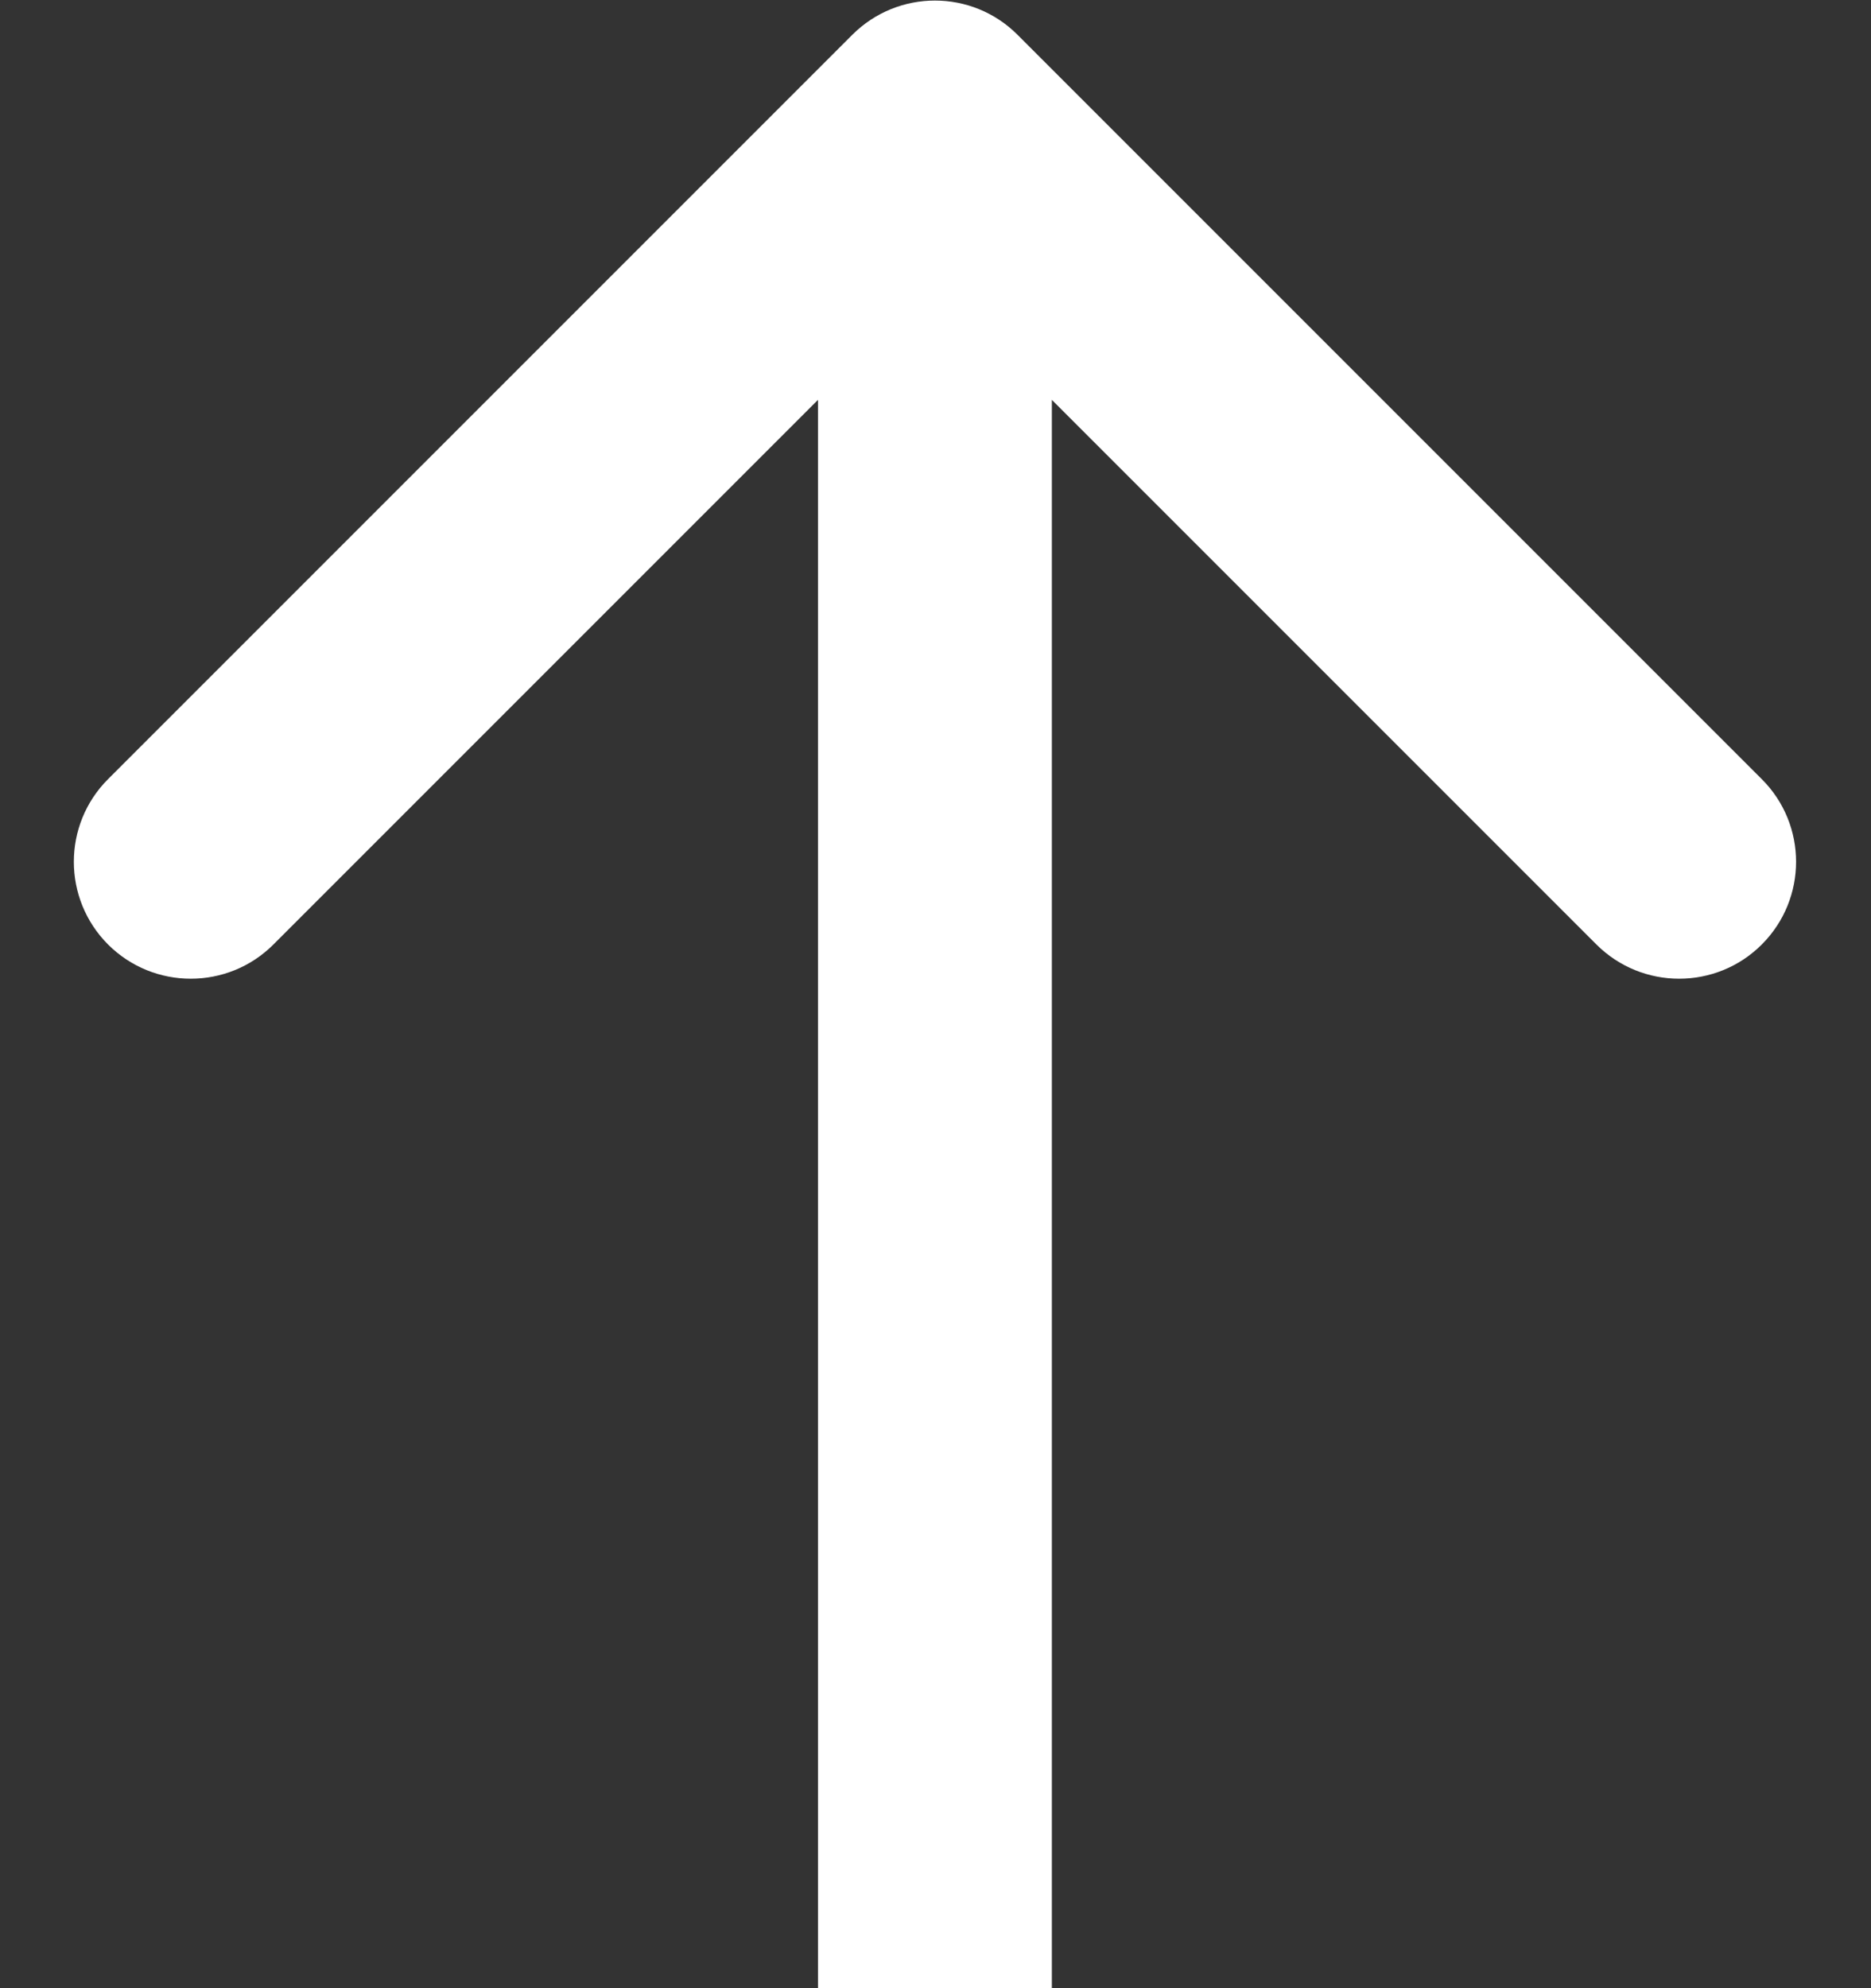 <svg width="16" height="17" viewBox="0 0 16 17" fill="none" xmlns="http://www.w3.org/2000/svg">
<rect x="0" y="0" width="16" height="17" fill="#333333" stroke="none"/>
<path d="M8.702 0.298C8.312 -0.093 7.679 -0.093 7.288 0.298L0.924 6.662C0.534 7.052 0.534 7.685 0.924 8.076C1.315 8.466 1.948 8.466 2.338 8.076L7.995 2.419L13.652 8.076C14.043 8.466 14.676 8.466 15.066 8.076C15.457 7.685 15.457 7.052 15.066 6.662L8.702 0.298ZM7.995 17.005L8.995 17.005L8.995 1.005L7.995 1.005L6.995 1.005L6.995 17.005L7.995 17.005Z" fill="white"/>
</svg>

